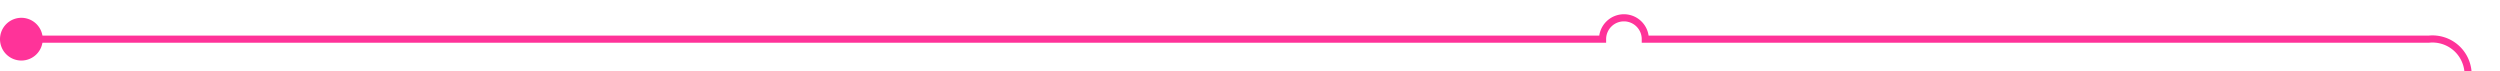 ﻿<?xml version="1.0" encoding="utf-8"?>
<svg version="1.1" xmlns:xlink="http://www.w3.org/1999/xlink" width="351px" height="10px" preserveAspectRatio="xMinYMid meet" viewBox="2384 2466  351 8" xmlns="http://www.w3.org/2000/svg">
  <path d="M 2385 2470.5  L 2609 2470.5  A 3 3 0 0 1 2612 2467.5 A 3 3 0 0 1 2615 2470.5 L 2725 2470.5  A 5 5 0 0 1 2730.5 2475 L 2730.5 2882  A 3 3 0 0 1 2733.5 2885 A 3 3 0 0 1 2730.5 2888 L 2730.5 3067  A 5 5 0 0 0 2735 3072.5 L 2800 3072.5  A 3 3 0 0 1 2803 3069.5 A 3 3 0 0 1 2806 3072.5 L 3083 3072.5  " stroke-width="1" stroke="#ff3399" fill="none" />
  <path d="M 2387 2467.5  A 3 3 0 0 0 2384 2470.5 A 3 3 0 0 0 2387 2473.5 A 3 3 0 0 0 2390 2470.5 A 3 3 0 0 0 2387 2467.5 Z " fill-rule="nonzero" fill="#ff3399" stroke="none" />
</svg>
